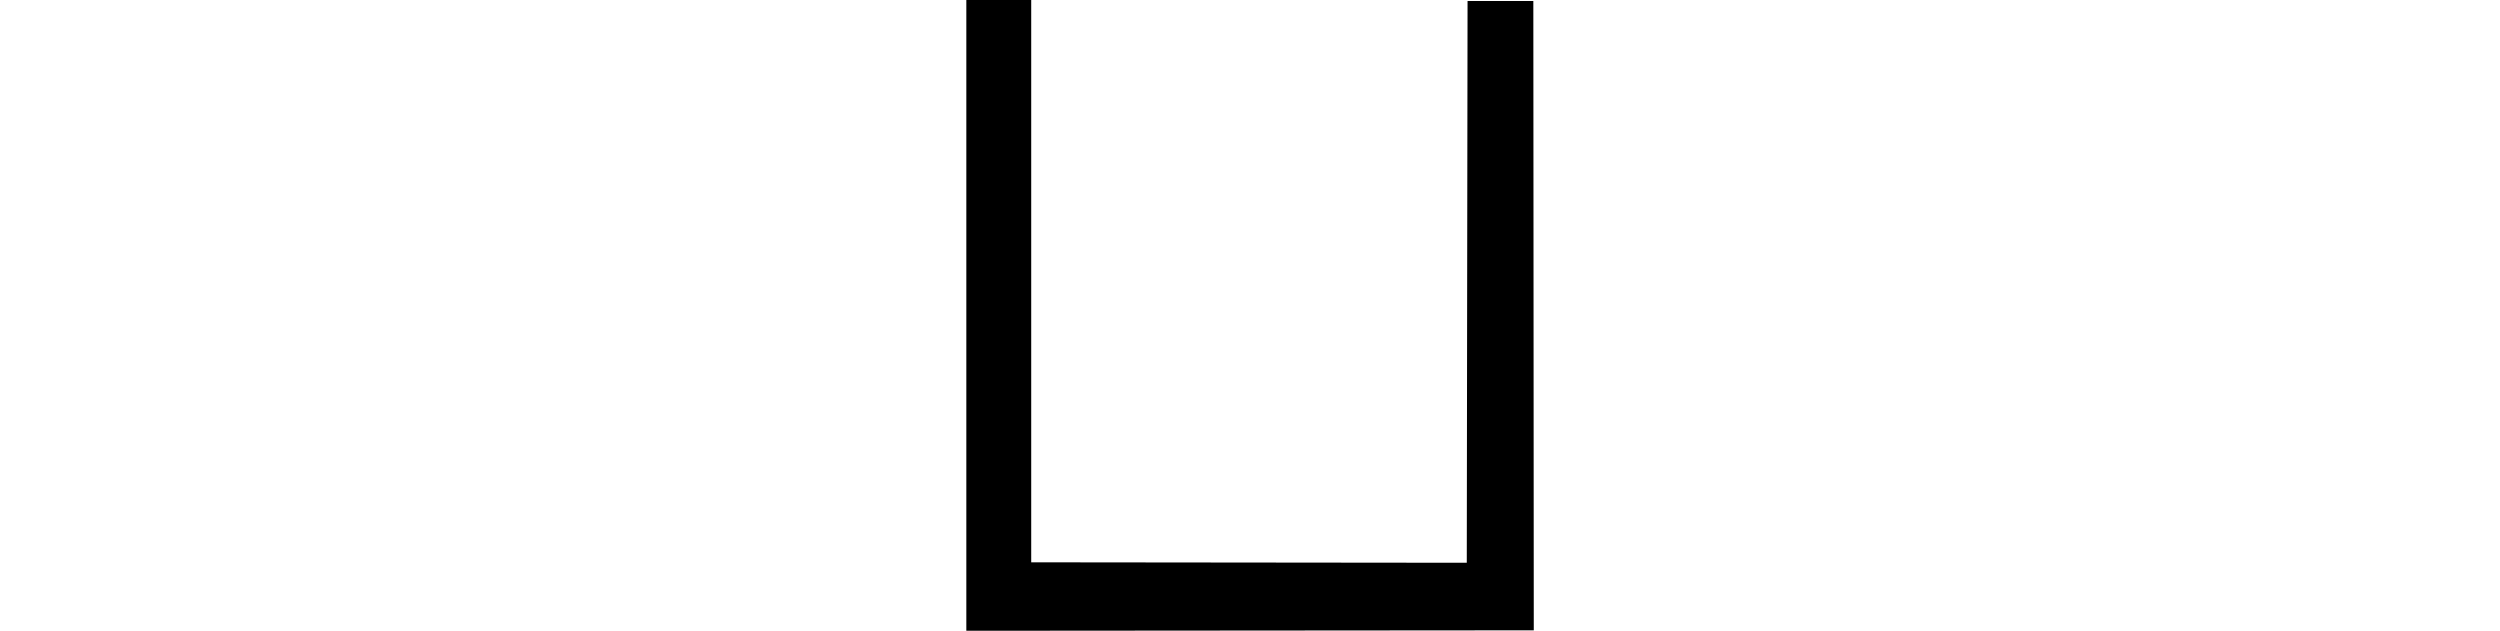 <svg xmlns="http://www.w3.org/2000/svg" xmlns:xlink="http://www.w3.org/1999/xlink" width="22.425pt" height="5.66pt" viewBox="0 0 22.425 5.66" version="1.1">
<defs>
<g>
<symbol overflow="visible" id="glyph0-0">
<path style="stroke:none;" d=""/>
</symbol>
<symbol overflow="visible" id="glyph0-1">
<path style="stroke:none;" d="M 6.203 0.008 L 1.113 0.012 L 1.113 -5.648 L 1.695 -5.648 L 1.695 -0.602 L 5.602 -0.598 L 5.609 -5.637 L 6.199 -5.637 Z "/>
</symbol>
</g>
</defs>
<g id="surface10145">
<g style="fill:rgb(0%,0%,0%);fill-opacity:1;">
  <use xlink:href="#glyph0-1" x="7.555" y="5.646"/>
</g>
</g>
</svg>
